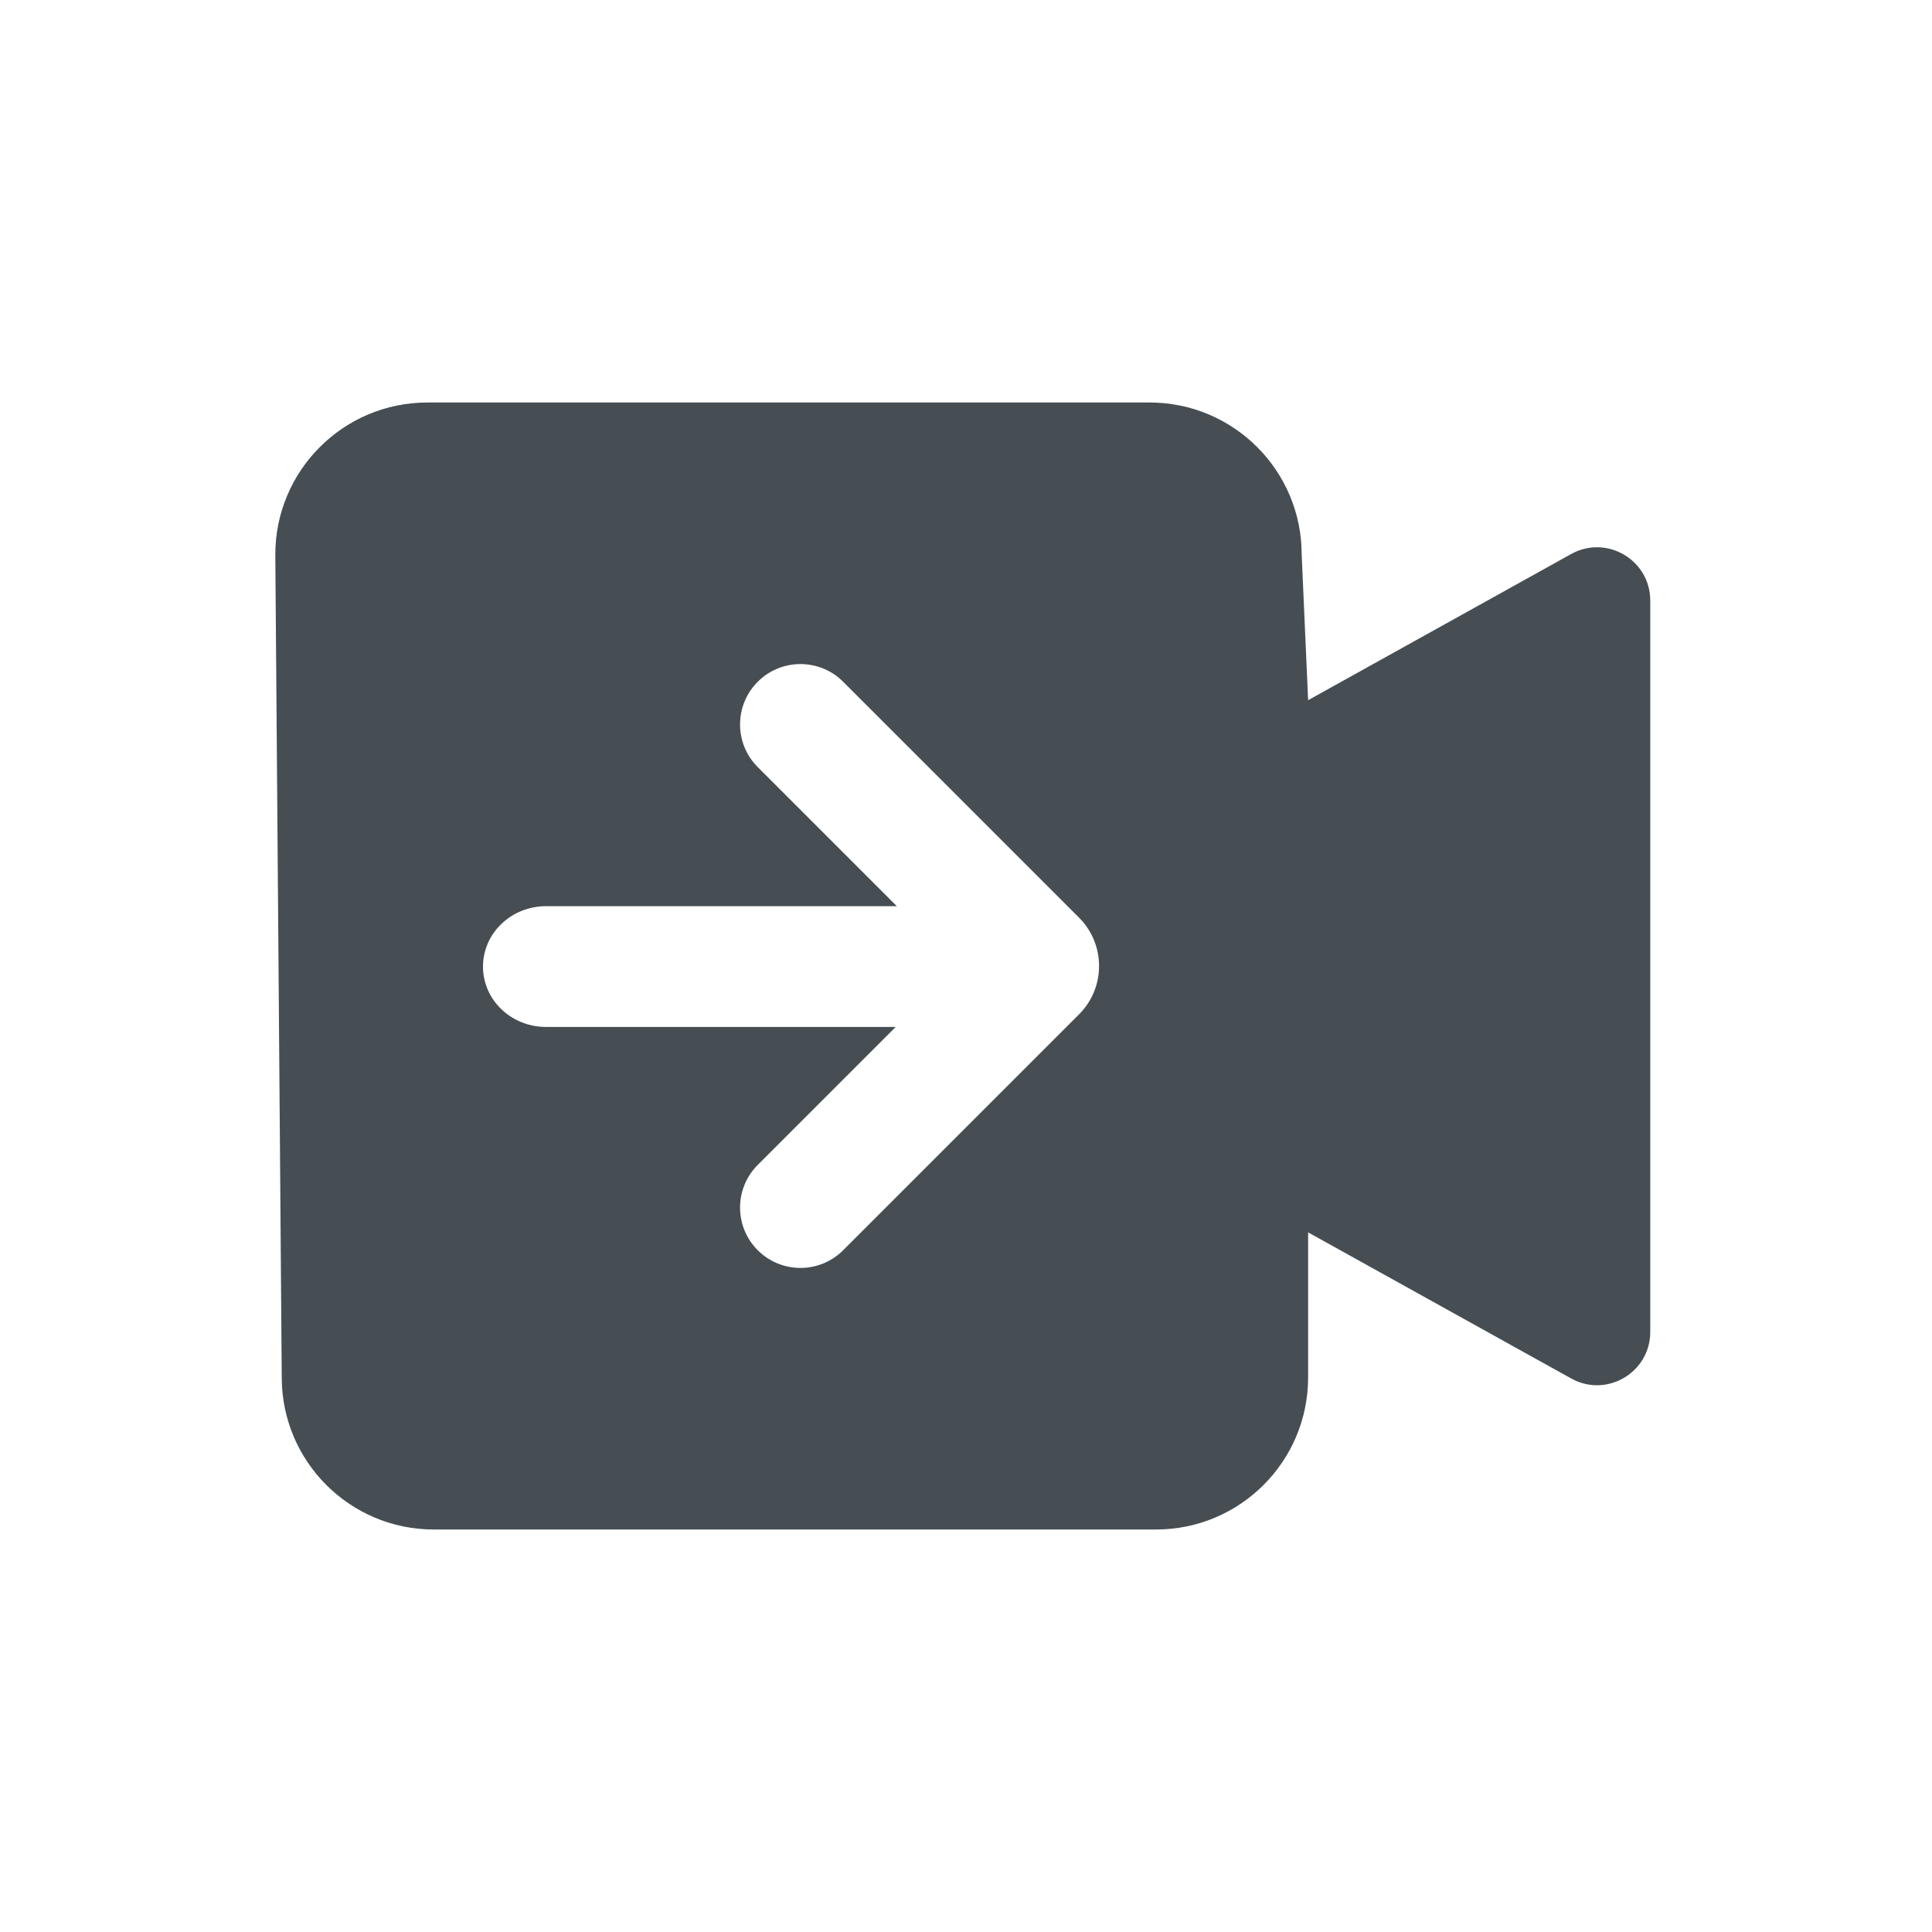 <svg width="24" height="24" viewBox="0 0 24 24" fill="none" xmlns="http://www.w3.org/2000/svg">
<path fill-rule="evenodd" clip-rule="evenodd" d="M5.309 5C4.266 5 3.42 5.846 3.42 6.889L3.5 17.111C3.5 18.154 4.346 19 5.389 19H14.361C15.404 19 16.25 18.154 16.25 17.111V15.309L19.518 17.124C19.958 17.369 20.5 17.05 20.5 16.546V7.46C20.5 6.956 19.958 6.638 19.518 6.882L16.25 8.698L16.17 6.889C16.17 5.846 15.324 5 14.281 5H5.309ZM9.413 8.469C9.706 8.176 10.181 8.176 10.474 8.469L13.404 11.399C13.736 11.731 13.736 12.269 13.404 12.601L10.474 15.531C10.181 15.824 9.706 15.824 9.413 15.531C9.12 15.238 9.12 14.764 9.413 14.471L11.127 12.757H6.783C6.35 12.757 6 12.422 6 12.007C6 11.593 6.35 11.257 6.783 11.257H11.141L9.413 9.529C9.12 9.237 9.12 8.762 9.413 8.469Z" fill="#464E53"/>
</svg>
